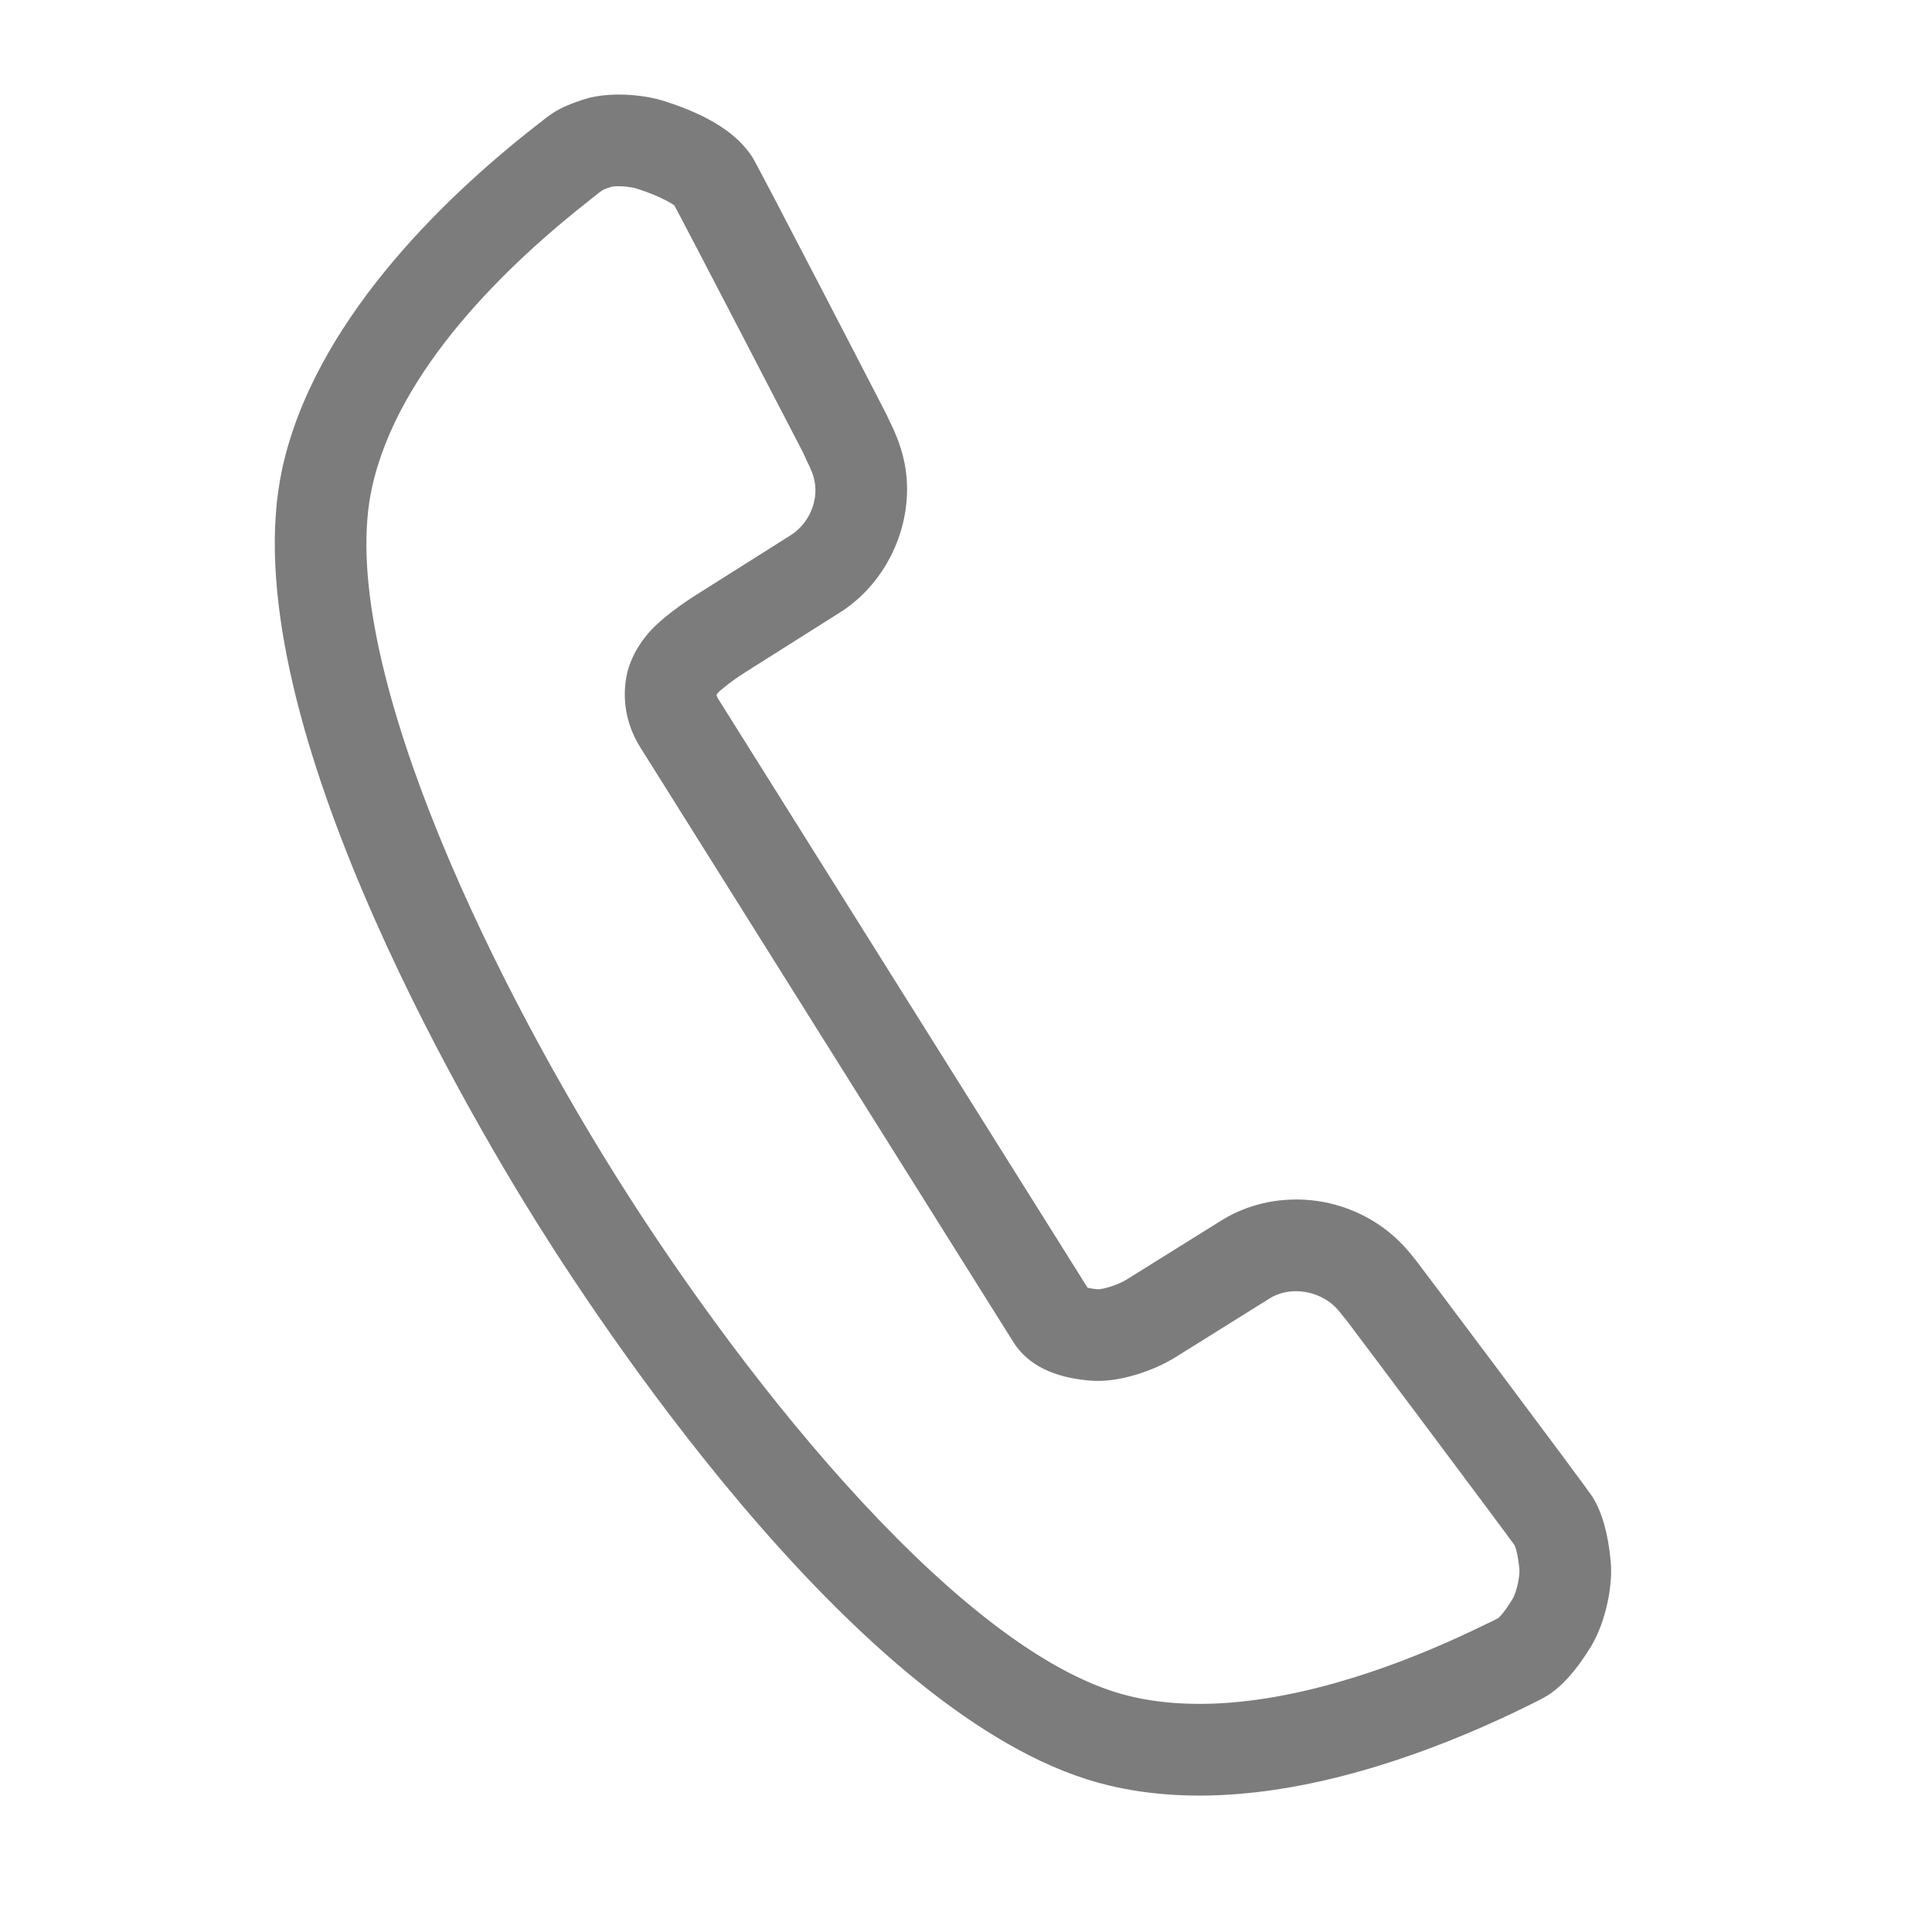 <svg width="27" height="27" viewBox="0 0 27 27" fill="none" xmlns="http://www.w3.org/2000/svg">
<path d="M7.741 1.57C7.68 1.608 7.57 1.693 7.497 1.752C6.135 2.815 4.386 4.541 3.946 6.542C3.212 9.892 6.5 15.487 7.525 17.123C8.551 18.758 12.156 24.154 15.489 24.95C16.044 25.084 16.66 25.125 17.318 25.07C18.838 24.945 20.343 24.335 21.324 23.852C21.324 23.852 21.535 23.752 21.619 23.7C21.834 23.565 22.035 23.338 22.236 23.007C22.338 22.837 22.402 22.647 22.436 22.517C22.475 22.373 22.536 22.09 22.509 21.81C22.472 21.427 22.39 21.137 22.257 20.922C22.158 20.764 19.801 17.628 19.785 17.61L19.767 17.589C19.638 17.421 19.496 17.279 19.342 17.166C18.939 16.869 18.444 16.729 17.945 16.77C17.628 16.796 17.322 16.897 17.063 17.06L15.743 17.883C15.62 17.96 15.412 18.019 15.345 18.018C15.276 18.012 15.229 18.003 15.199 17.996L10.032 9.759C10.019 9.738 10.015 9.721 10.014 9.709C10.019 9.7 10.026 9.692 10.03 9.686C10.069 9.642 10.231 9.511 10.423 9.39L11.731 8.564C12.423 8.131 12.796 7.269 12.642 6.477C12.588 6.195 12.471 5.964 12.417 5.855L12.39 5.795C12.377 5.767 10.604 2.338 10.519 2.204C10.309 1.87 9.907 1.612 9.29 1.415C8.947 1.305 8.484 1.291 8.189 1.38C7.999 1.438 7.852 1.501 7.741 1.57ZM9.424 2.871C9.526 3.051 11.141 6.168 11.226 6.331L11.282 6.455C11.306 6.503 11.363 6.615 11.384 6.723C11.439 7.007 11.303 7.32 11.048 7.481L9.738 8.308C9.585 8.404 9.208 8.655 9.02 8.898C8.895 9.06 8.817 9.209 8.767 9.394C8.685 9.749 8.746 10.118 8.943 10.436L14.162 18.756C14.361 19.073 14.724 19.254 15.243 19.295C15.644 19.327 16.135 19.149 16.422 18.971L17.743 18.146C17.831 18.091 17.938 18.056 18.05 18.047C18.237 18.032 18.431 18.087 18.582 18.198C18.67 18.262 18.734 18.348 18.755 18.376C18.776 18.403 18.793 18.423 18.808 18.439C19.035 18.738 21.059 21.441 21.167 21.596C21.167 21.596 21.21 21.681 21.234 21.932C21.237 21.967 21.231 22.067 21.199 22.186C21.176 22.271 21.152 22.324 21.14 22.343C21.017 22.546 20.943 22.61 20.942 22.611C20.891 22.641 20.79 22.687 20.772 22.695C19.877 23.136 18.532 23.684 17.212 23.793C16.691 23.836 16.212 23.806 15.789 23.704C13.512 23.16 10.499 19.451 8.611 16.441C6.723 13.432 4.696 9.104 5.198 6.816C5.559 5.167 7.088 3.697 8.271 2.773L8.316 2.737C8.343 2.716 8.391 2.676 8.415 2.66C8.454 2.639 8.508 2.622 8.551 2.609C8.613 2.596 8.794 2.602 8.899 2.636C9.26 2.751 9.411 2.862 9.424 2.871Z" fill="#7C7C7C"/>
</svg>

